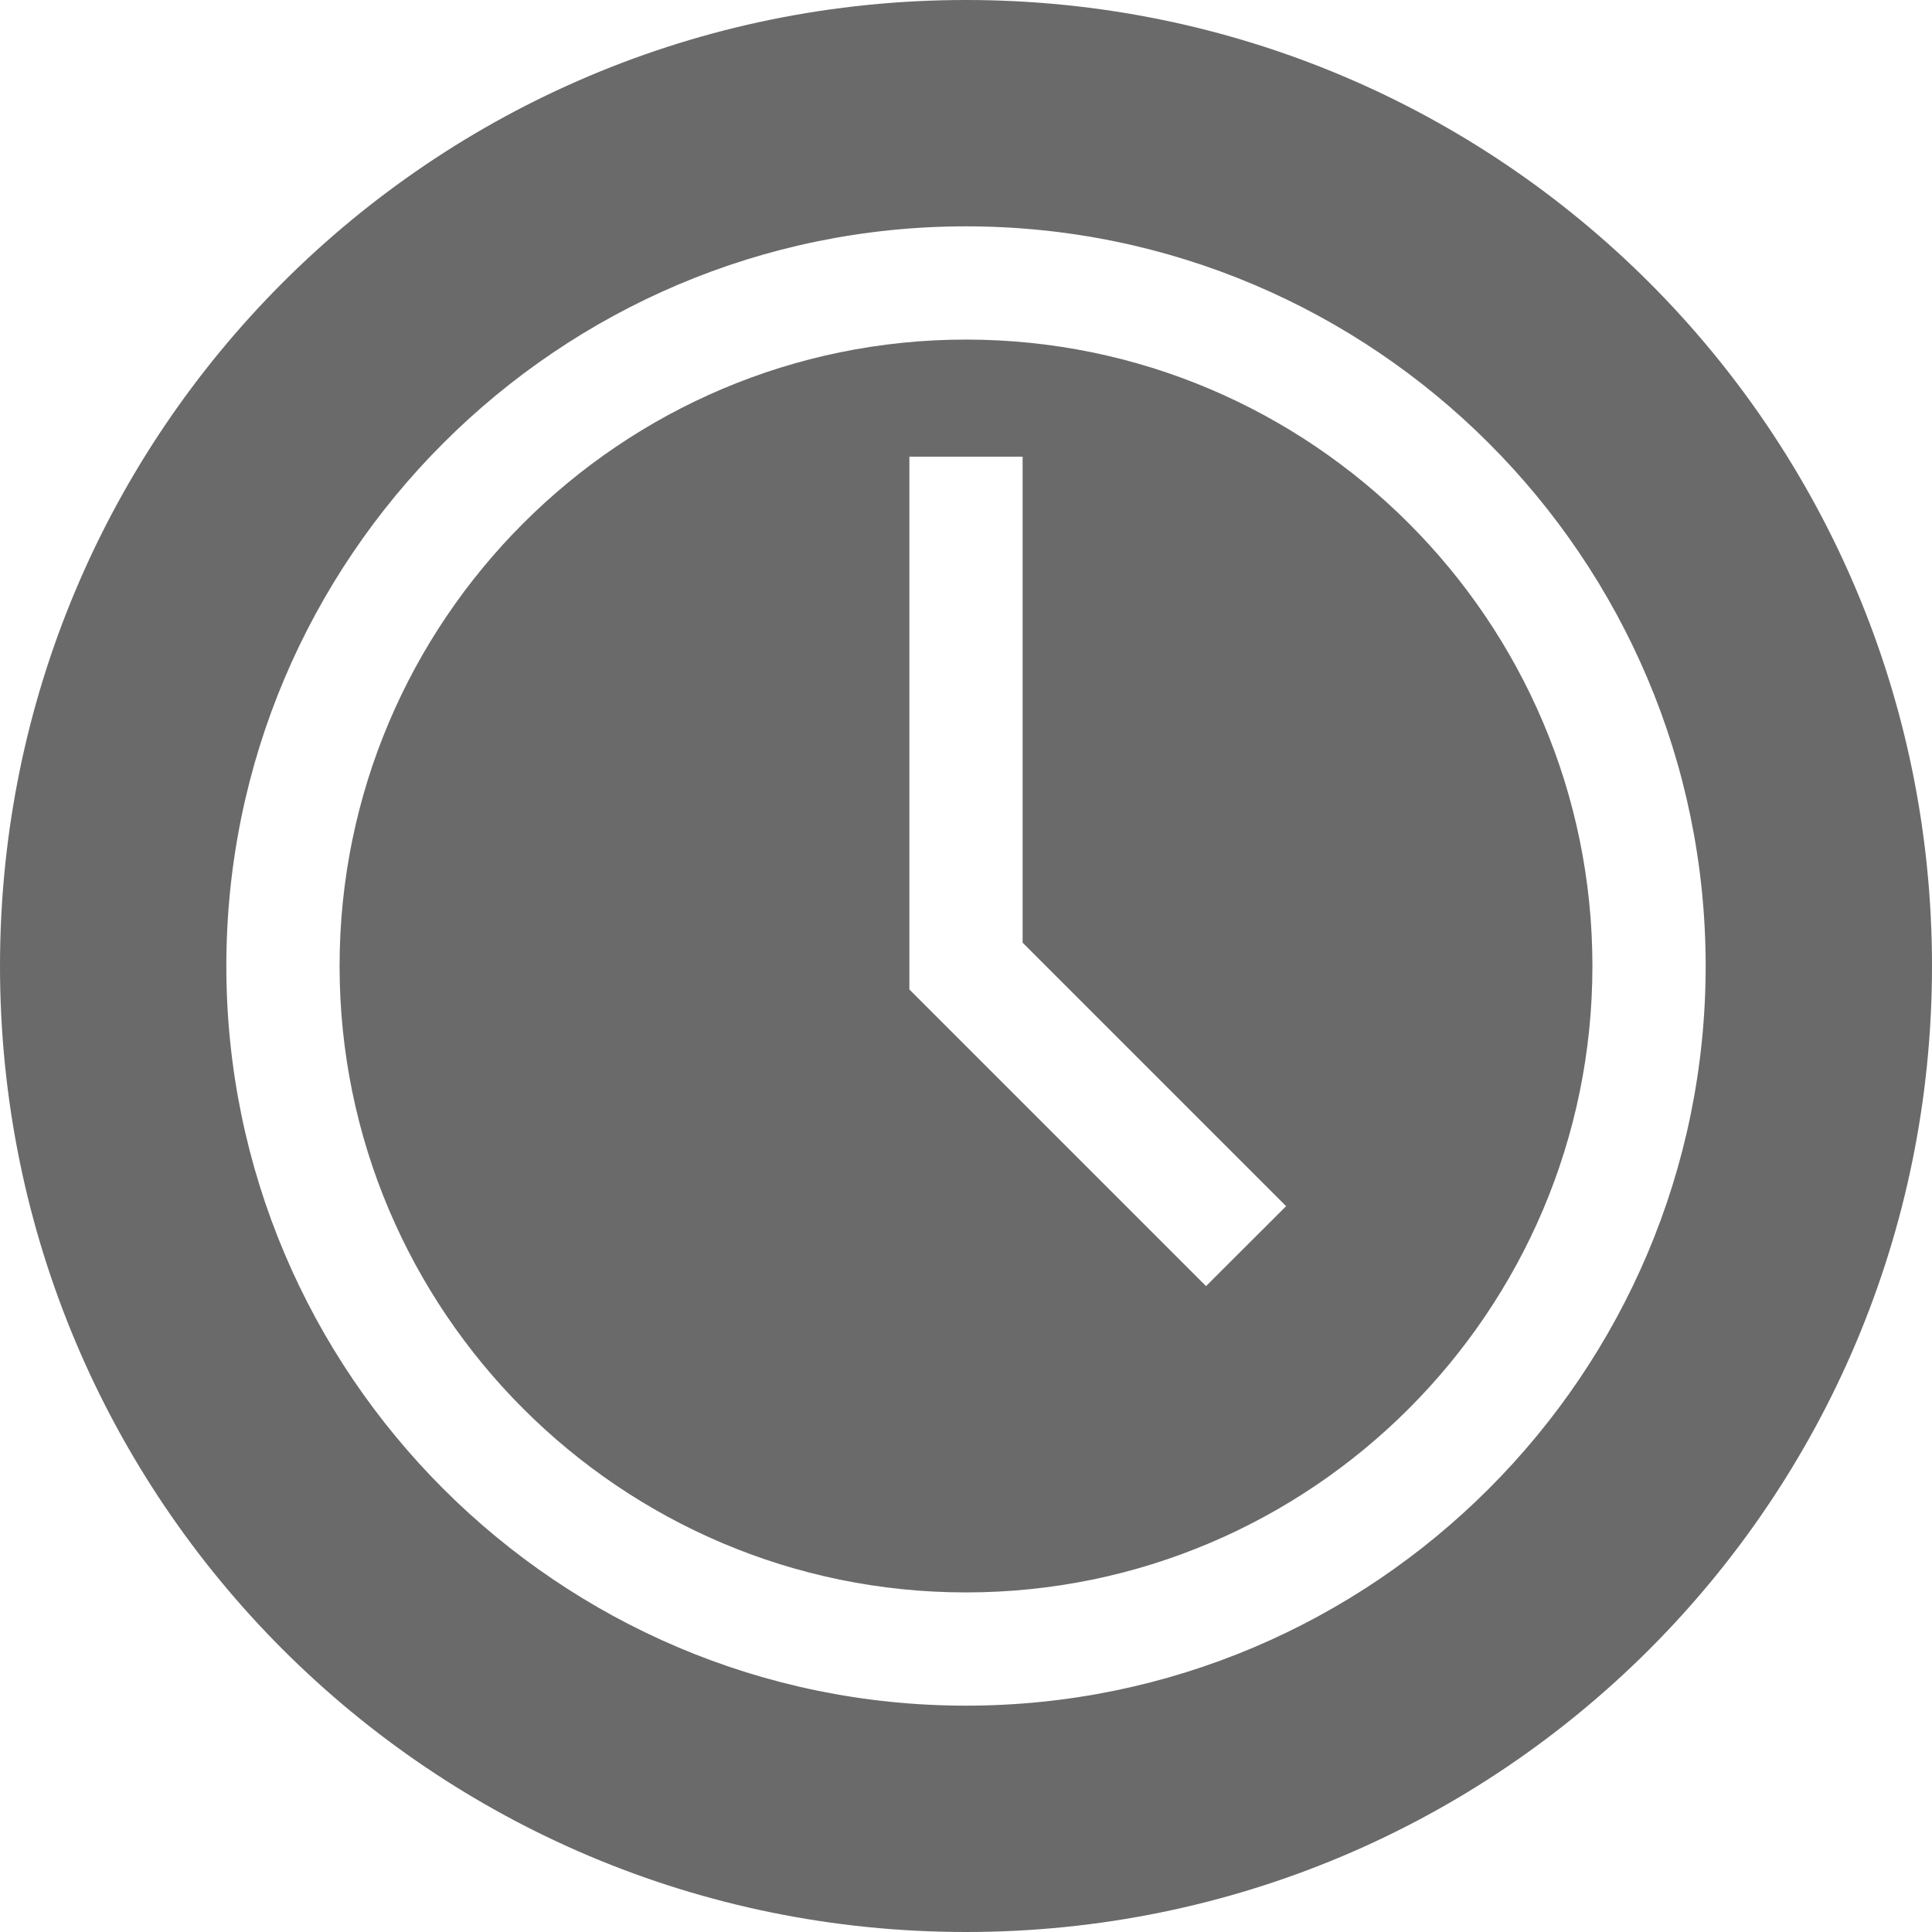 <svg fill="none" height="13" viewBox="0 0 13 13" width="13" xmlns="http://www.w3.org/2000/svg">
    <g fill="#6a6a6a">
        <path
            d="m6.5 2.285c-2.324 0-4.215 1.891-4.215 4.215s1.891 4.215 4.215 4.215 4.215-1.891 4.215-4.215-1.891-4.215-4.215-4.215zm1.615 6.369-1.996-1.996v-3.585h.762v3.27l1.773 1.773z" />
        <path
            d="m6.5 0c-3.596 0-6.5 2.906-6.5 6.5 0 3.596 2.906 6.5 6.5 6.5 3.596 0 6.5-2.906 6.5-6.5 0-3.596-2.906-6.5-6.5-6.5zm0 11.477c-2.744 0-4.977-2.233-4.977-4.977s2.232-4.977 4.977-4.977 4.977 2.232 4.977 4.977-2.233 4.977-4.977 4.977z" />
    </g>
</svg>